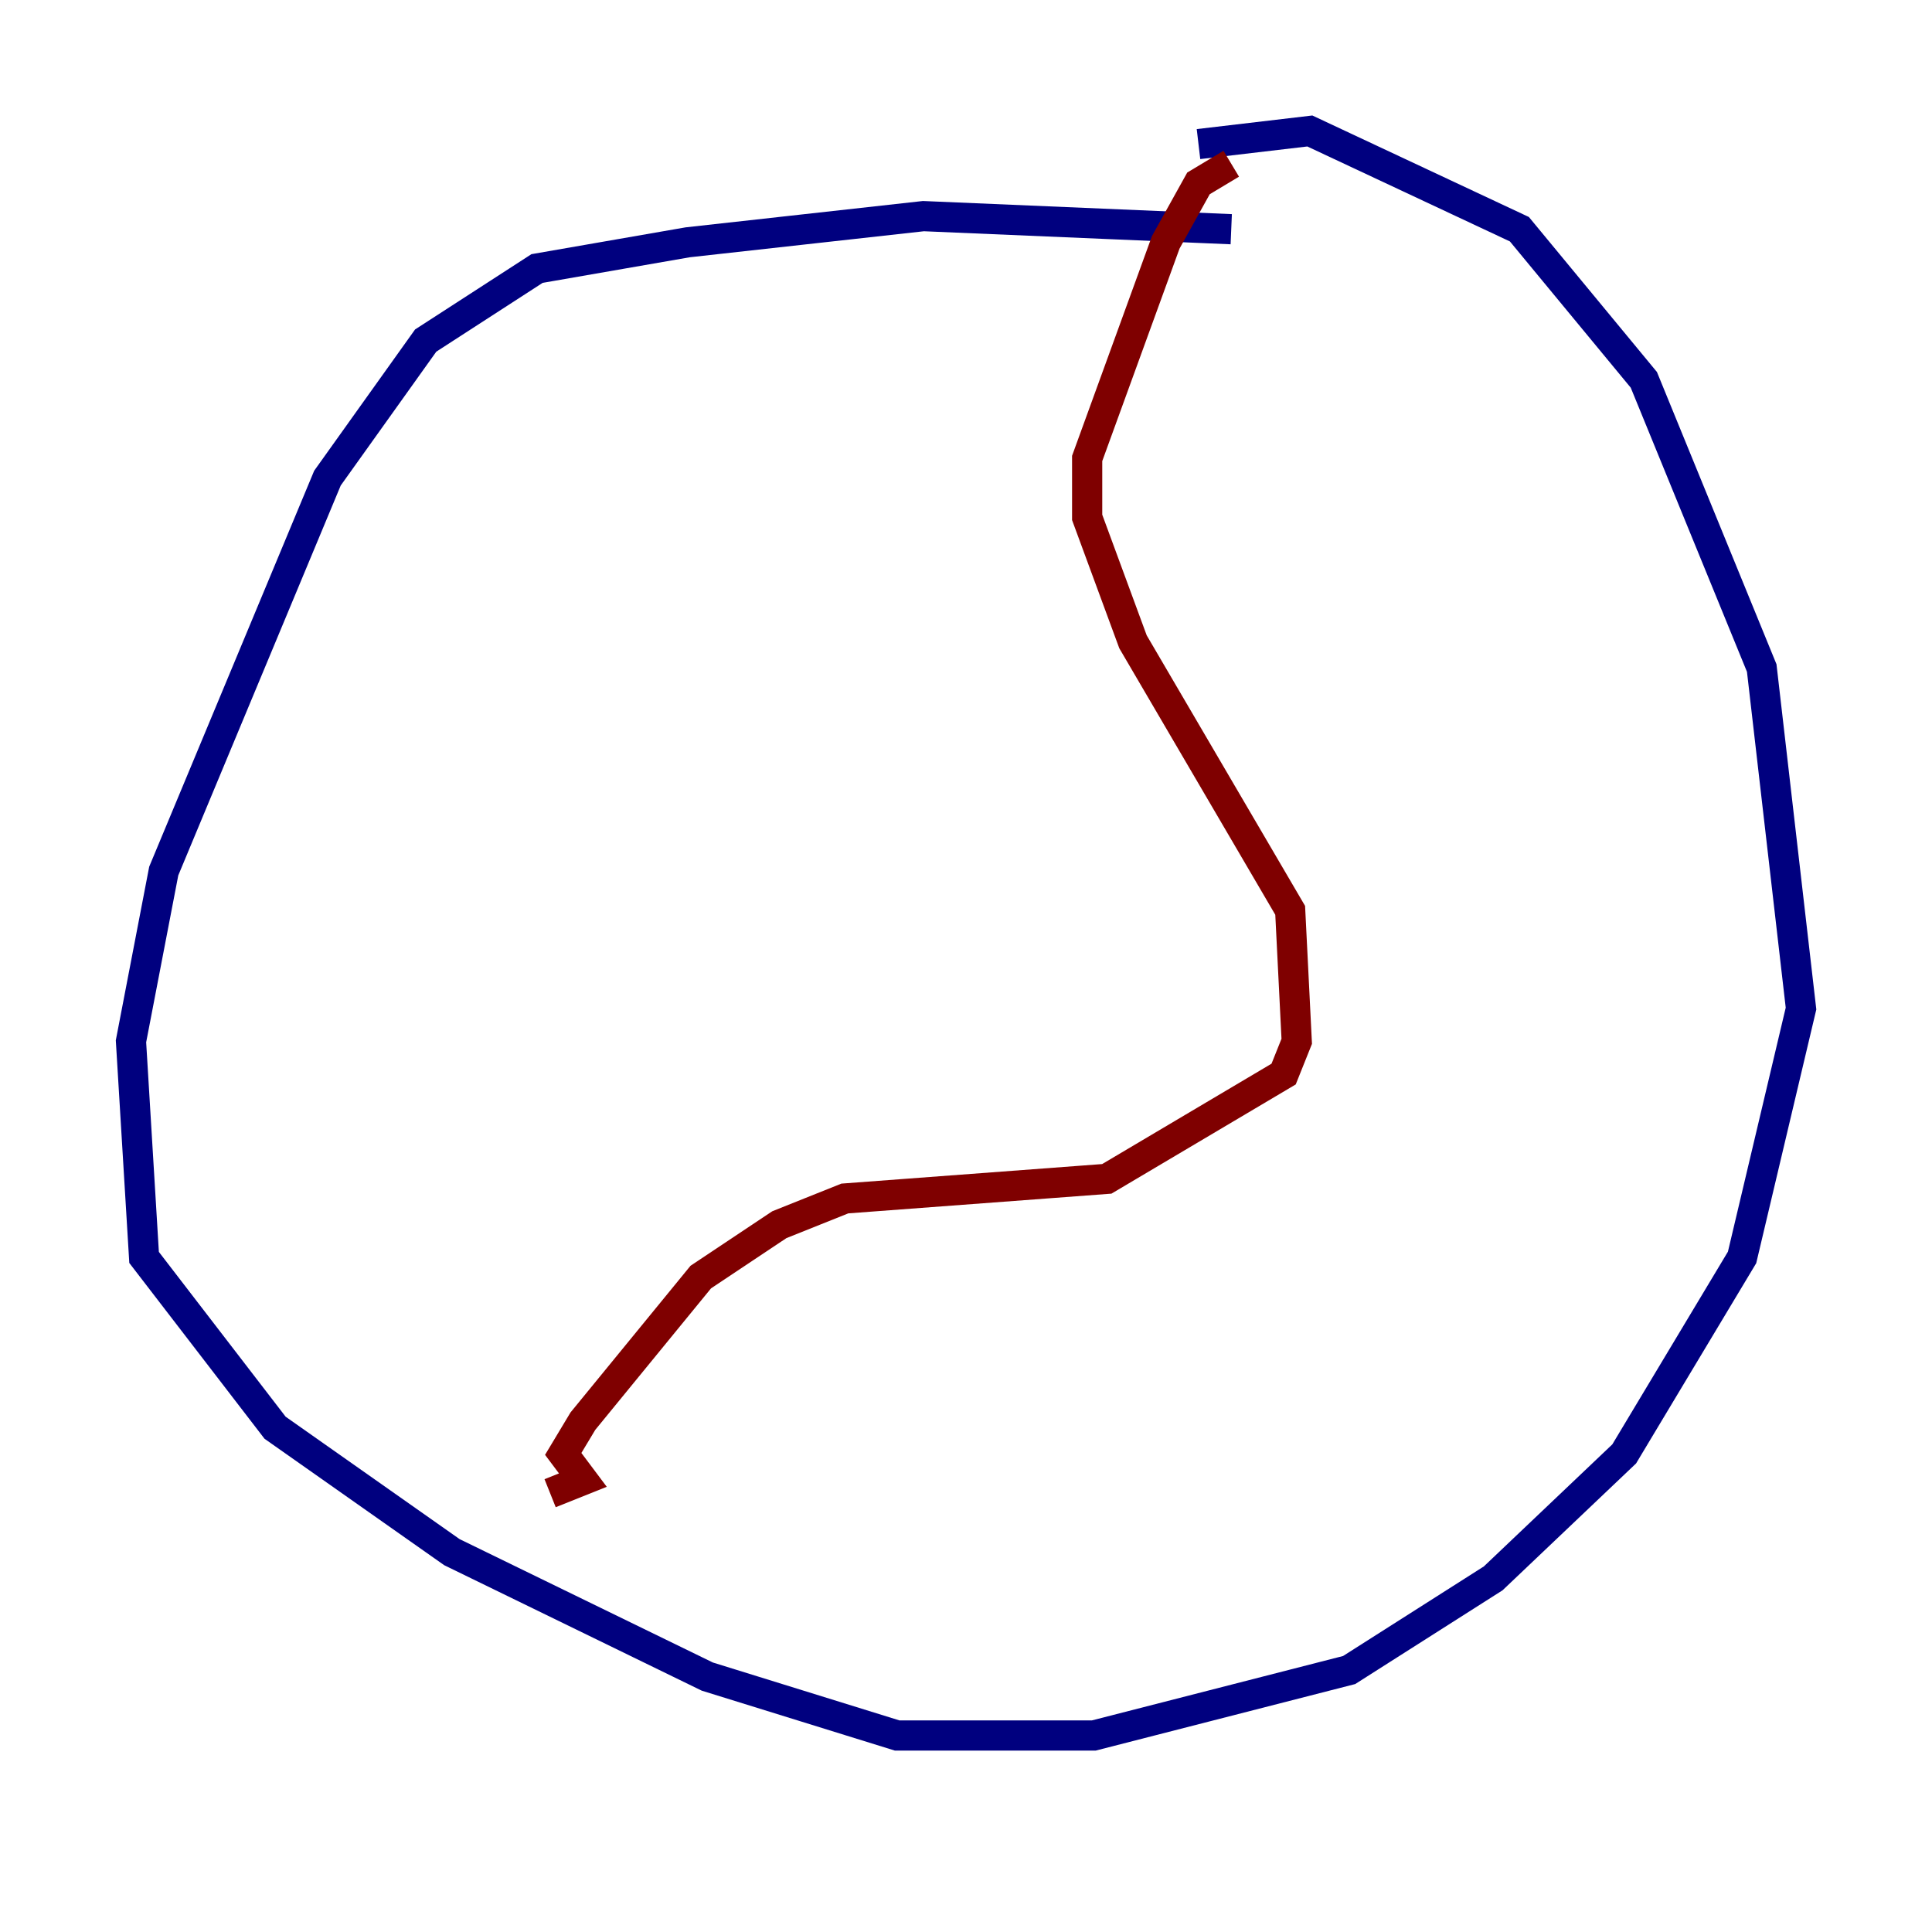 <?xml version="1.0" encoding="utf-8" ?>
<svg baseProfile="tiny" height="128" version="1.2" viewBox="0,0,128,128" width="128" xmlns="http://www.w3.org/2000/svg" xmlns:ev="http://www.w3.org/2001/xml-events" xmlns:xlink="http://www.w3.org/1999/xlink"><defs /><polyline fill="none" points="81.573,15.186 61.18,14.319 45.559,16.054 35.58,17.79 28.203,22.563 21.695,31.675 10.848,57.709 8.678,68.99 9.546,83.308 18.224,94.59 29.939,102.834 46.861,111.078 59.444,114.983 72.461,114.983 89.383,110.644 98.929,104.57 107.607,96.325 115.417,83.308 119.322,66.82 116.719,44.258 108.909,25.166 100.664,15.186 86.78,8.678 79.403,9.546" stroke="#00007f" stroke-width="2" /><polyline fill="none" points="81.573,10.848 79.403,12.149 77.234,16.054 72.027,30.373 72.027,34.278 75.064,42.522 85.478,60.312 85.912,68.99 85.044,71.159 73.329,78.102 55.973,79.403 51.634,81.139 46.427,84.61 38.617,94.156 37.315,96.325 38.617,98.061 36.447,98.929" stroke="#7f0000" stroke-width="2" /></svg>